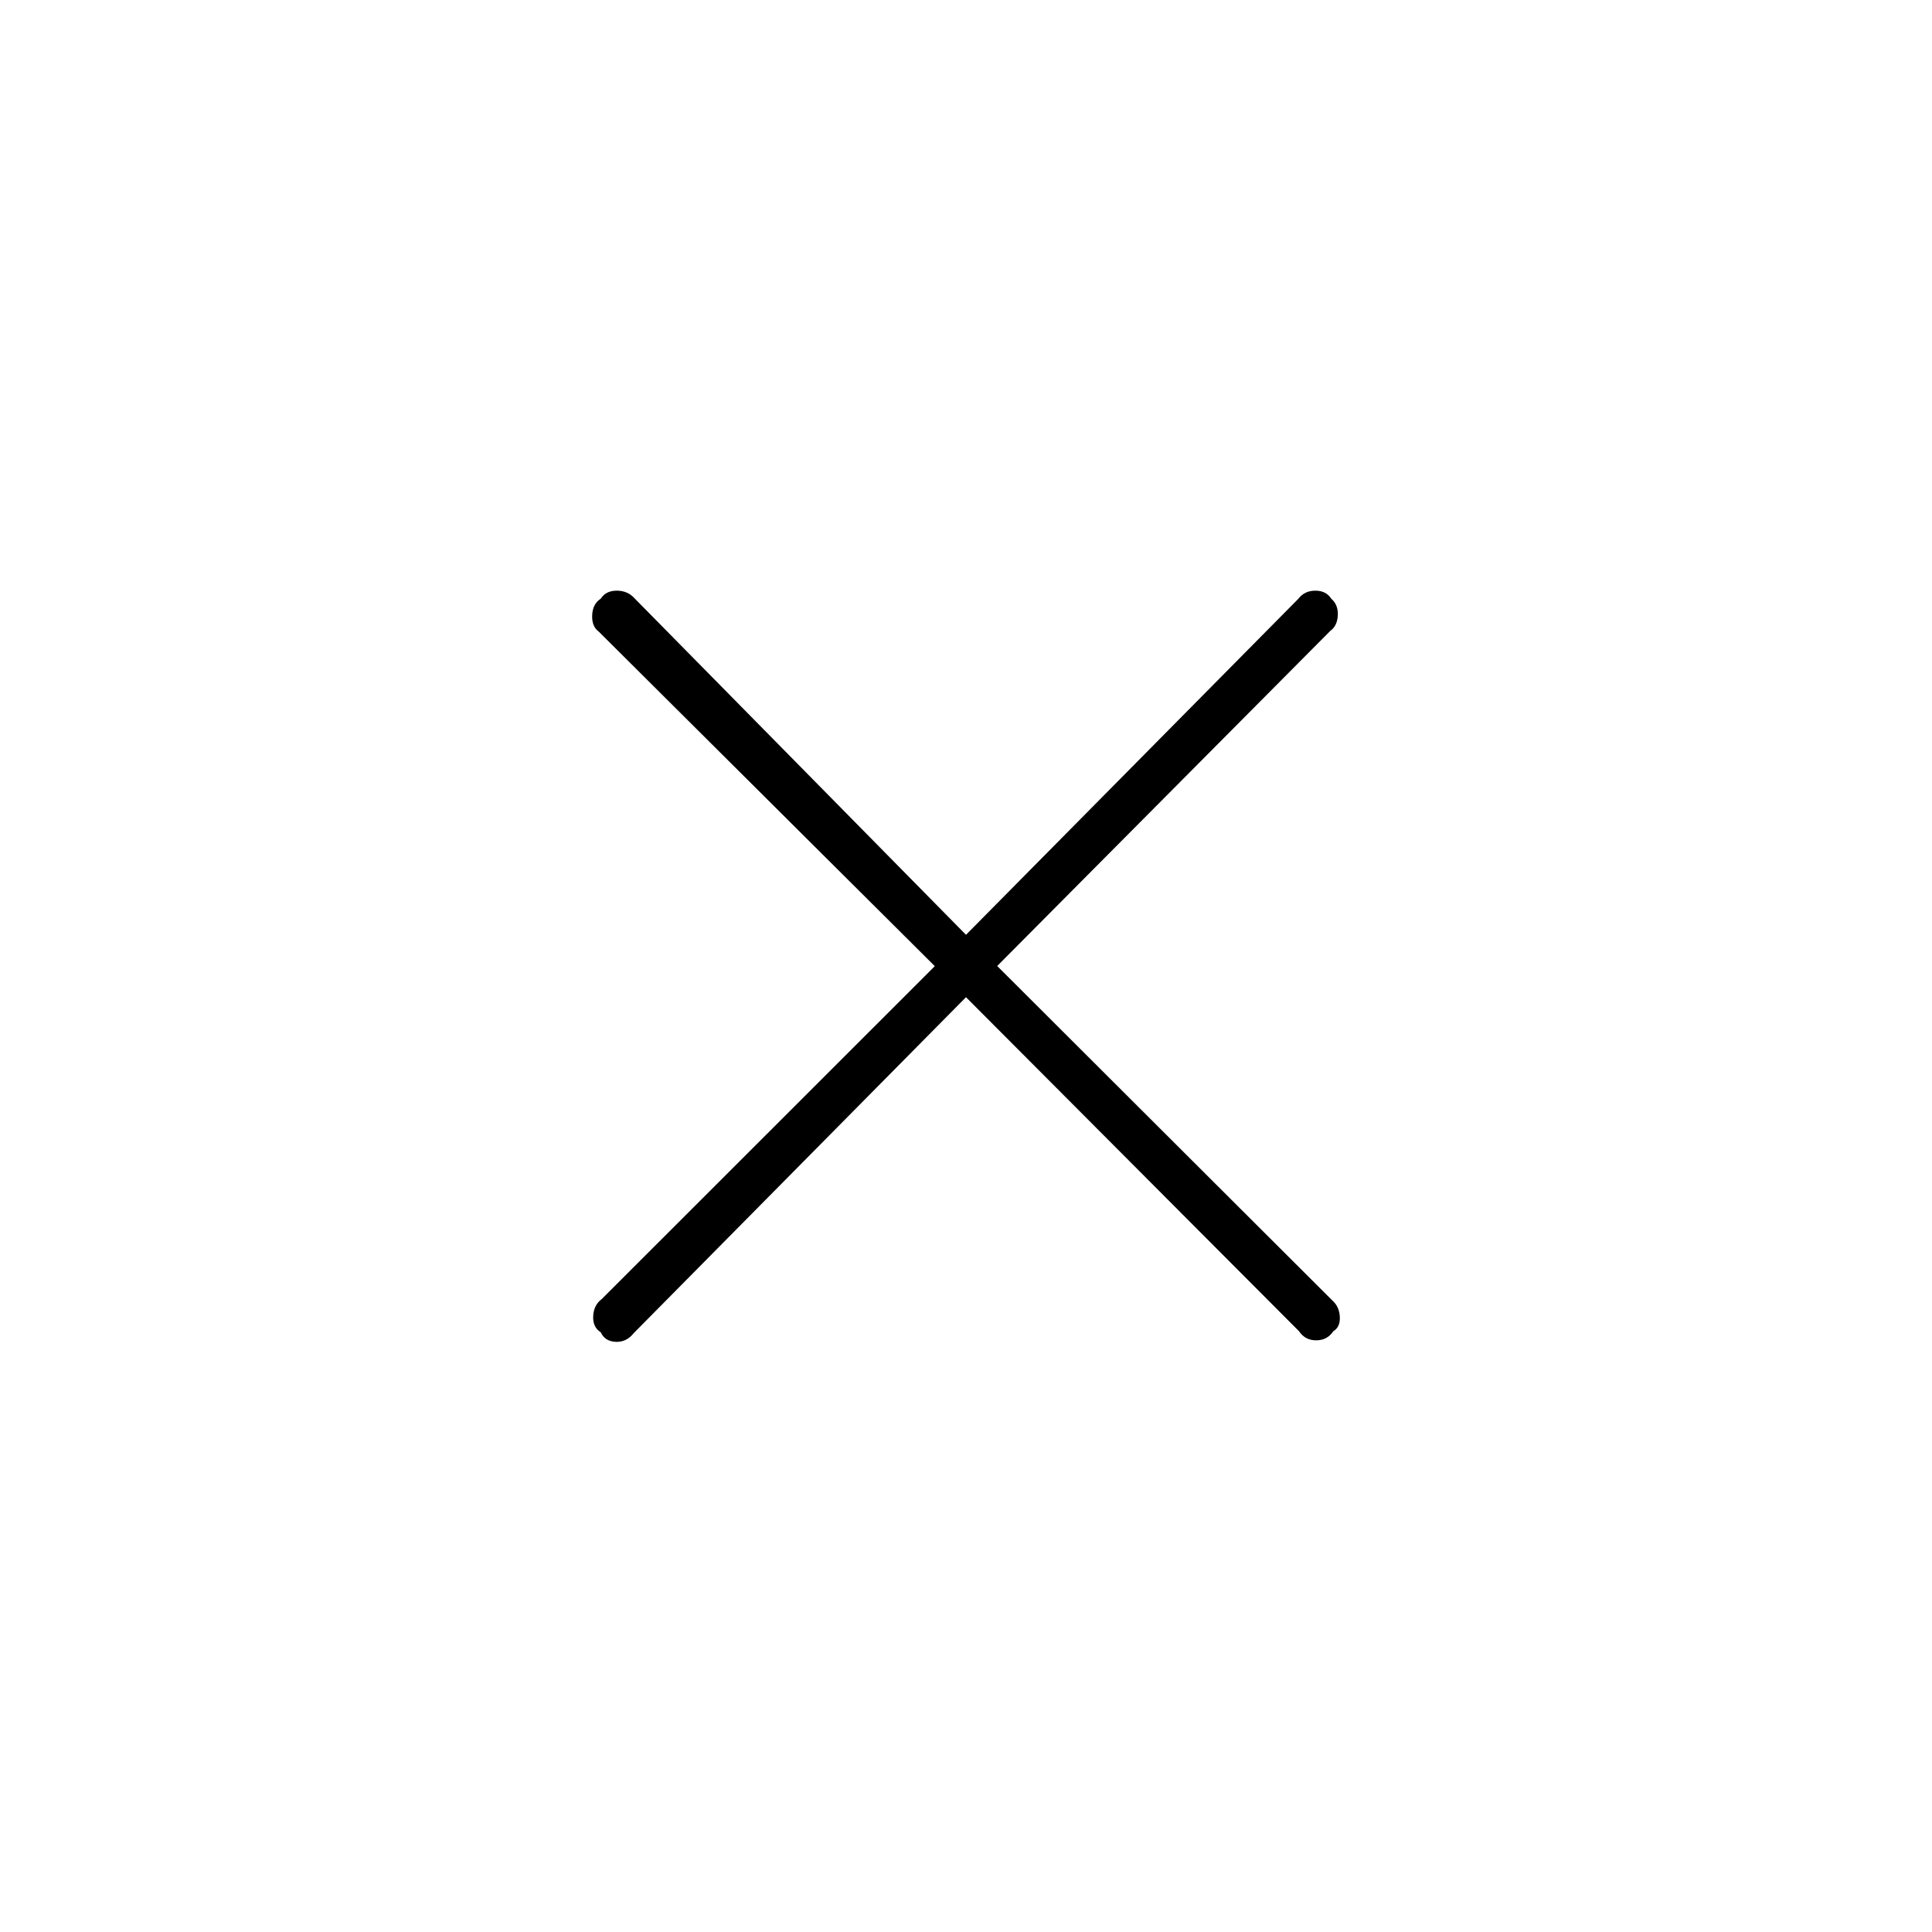<svg xmlns="http://www.w3.org/2000/svg" height="48" viewBox="0 -960 960 960" width="48"><path d="m480-464.5-165.17 167q-3.57 4.5-8.92 4.25T298.5-298q-4-2.5-3.75-8t4.25-8.5l165.5-165.42-167-166.25q-3.5-2.57-3.25-8.17t4.25-8.16q2.5-4 8-4t9 4l164.5 167 165.17-167q3.07-4 8.42-4t7.91 4q3.5 3 3.25 8.25T661-646.5L495.5-480 662-313.83q3.5 3.07 3.75 8.17t-3.25 7.16q-3 4.5-8.5 4.5t-8.5-4.5L480-464.5Z"/></svg>